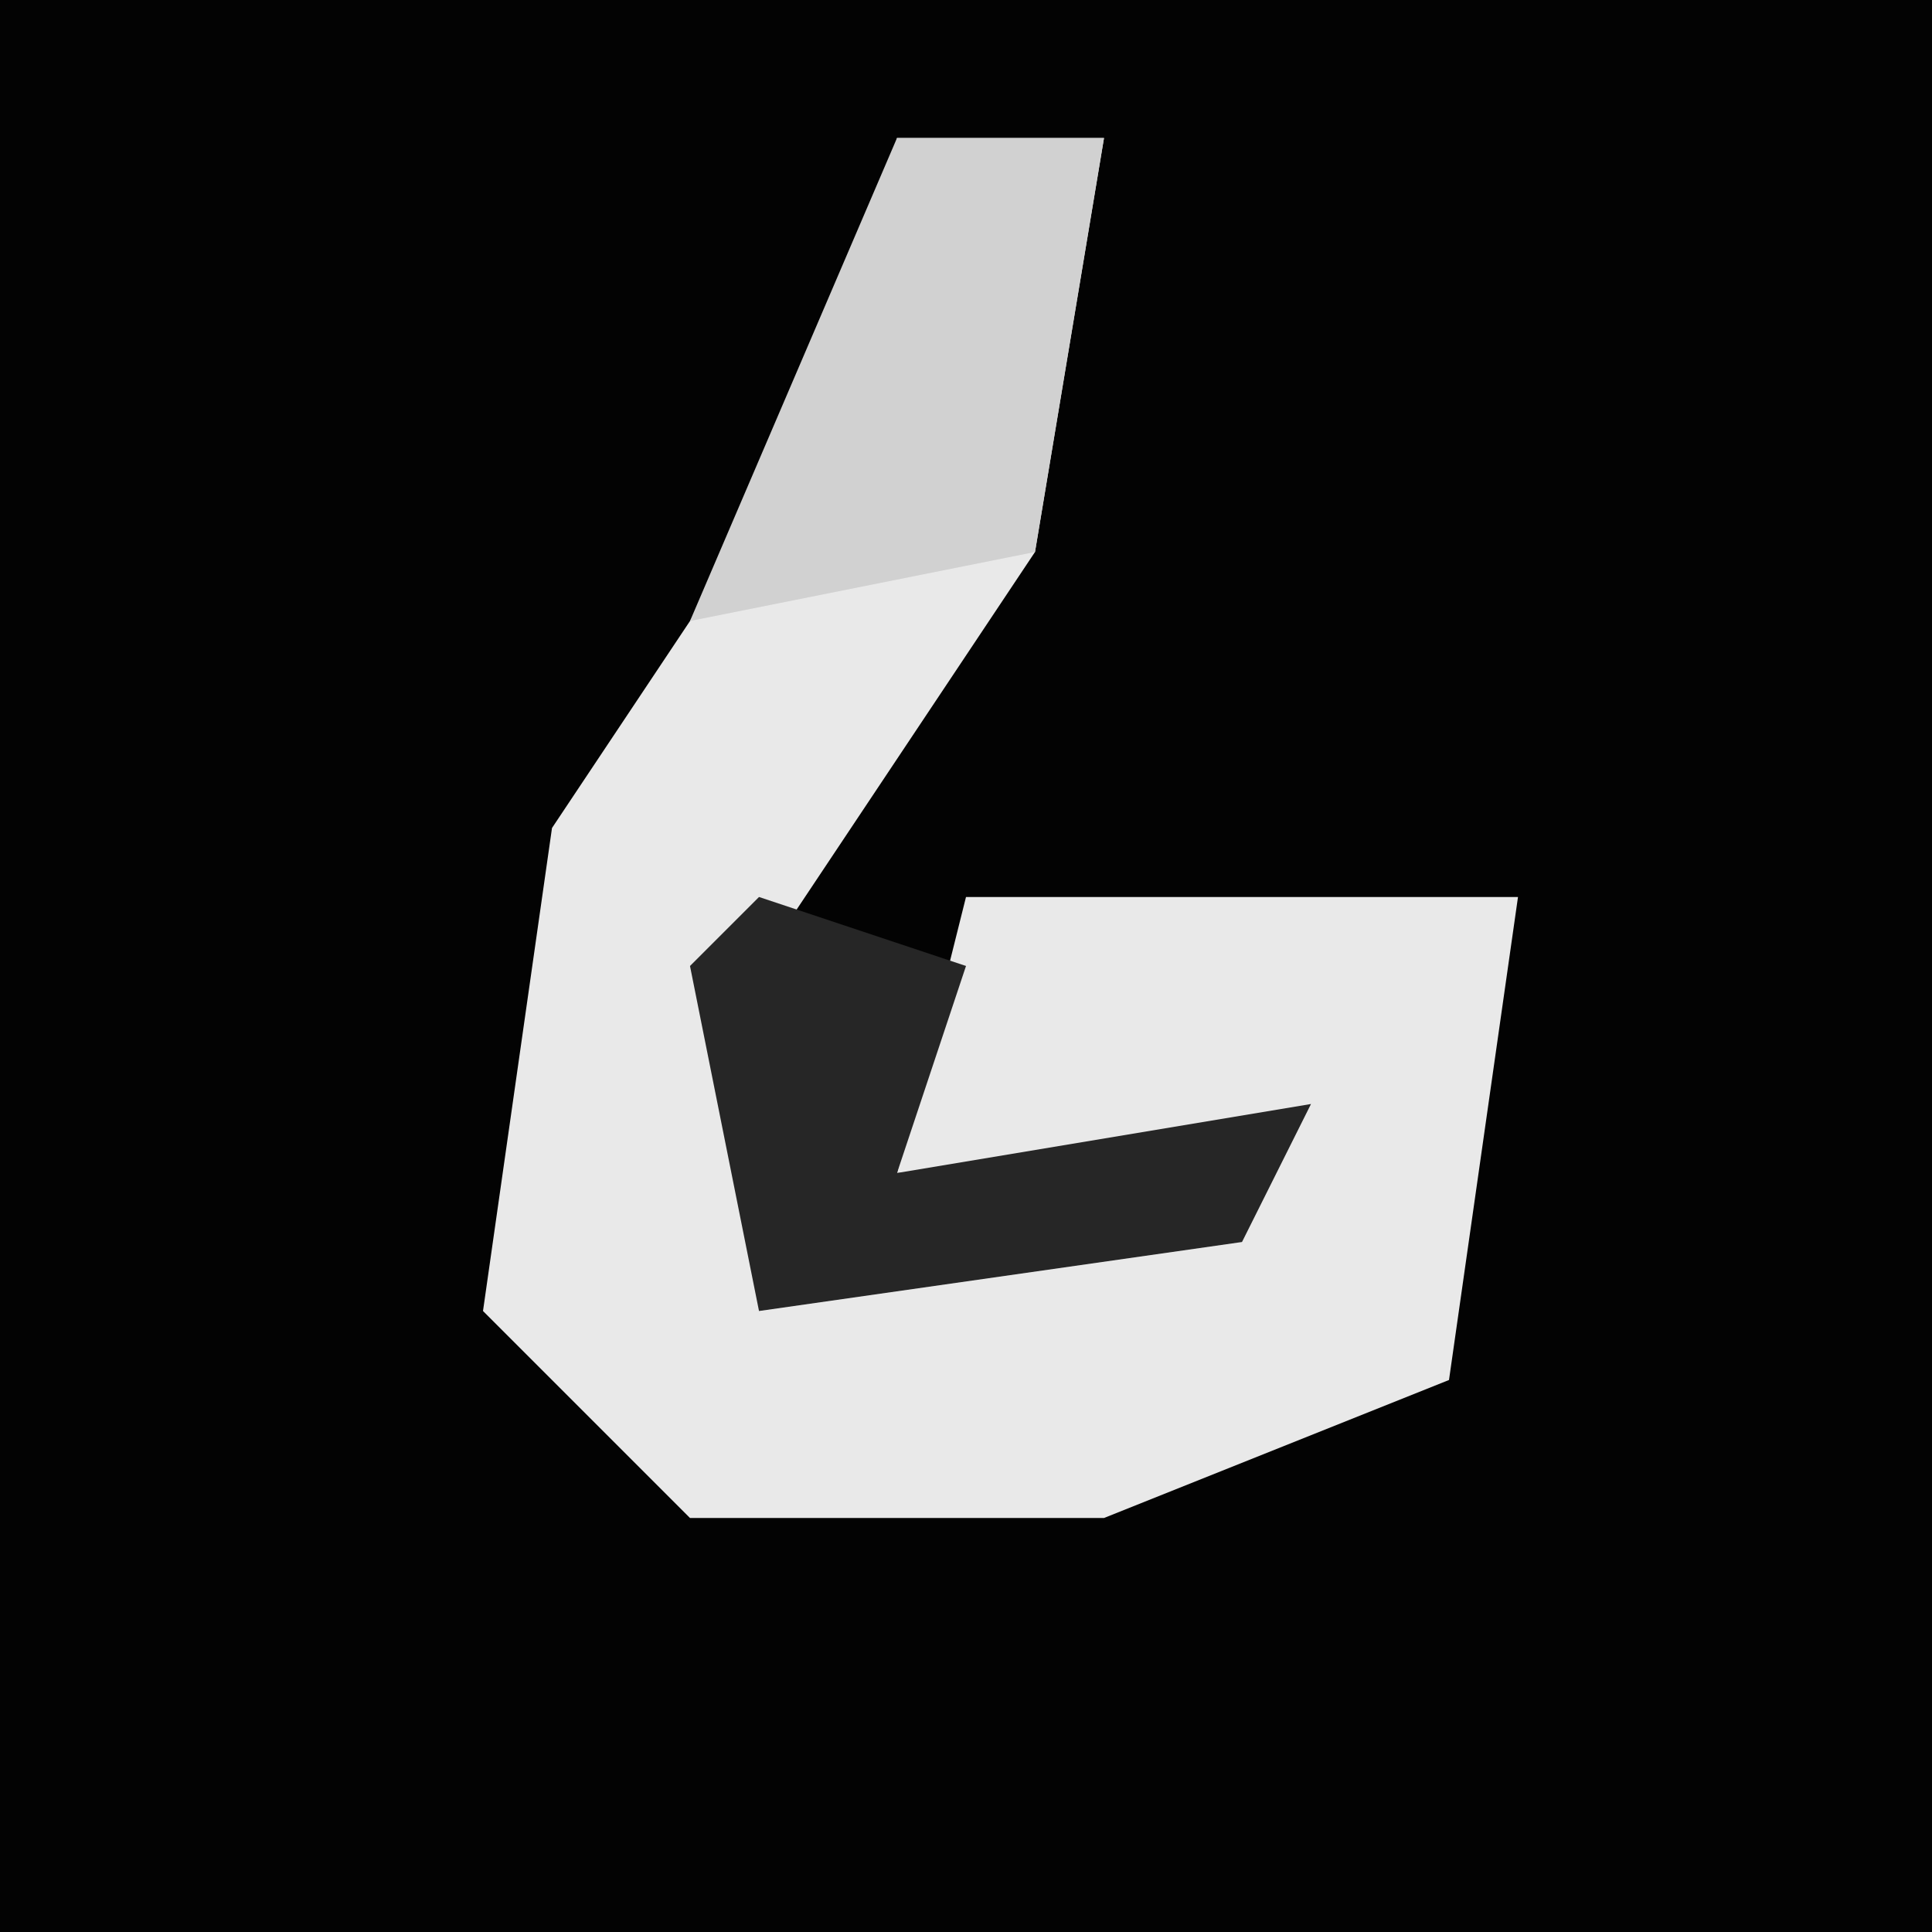 <?xml version="1.0" encoding="UTF-8"?>
<svg version="1.1" xmlns="http://www.w3.org/2000/svg" width="28" height="28">
<path d="M0,0 L28,0 L28,28 L0,28 Z " fill="#030303" transform="translate(0,0)"/>
<path d="M0,0 L3,0 L2,6 L-2,12 L-2,16 L2,15 L0,15 L1,11 L9,11 L8,18 L3,20 L-3,20 L-6,17 L-5,10 L-1,4 Z " fill="#E9E9E9" transform="translate(13,2)"/>
<path d="M0,0 L3,1 L2,4 L8,3 L7,5 L0,6 L-1,1 Z " fill="#262626" transform="translate(11,13)"/>
<path d="M0,0 L3,0 L2,6 L-3,7 Z " fill="#D1D1D1" transform="translate(13,2)"/>
</svg>
